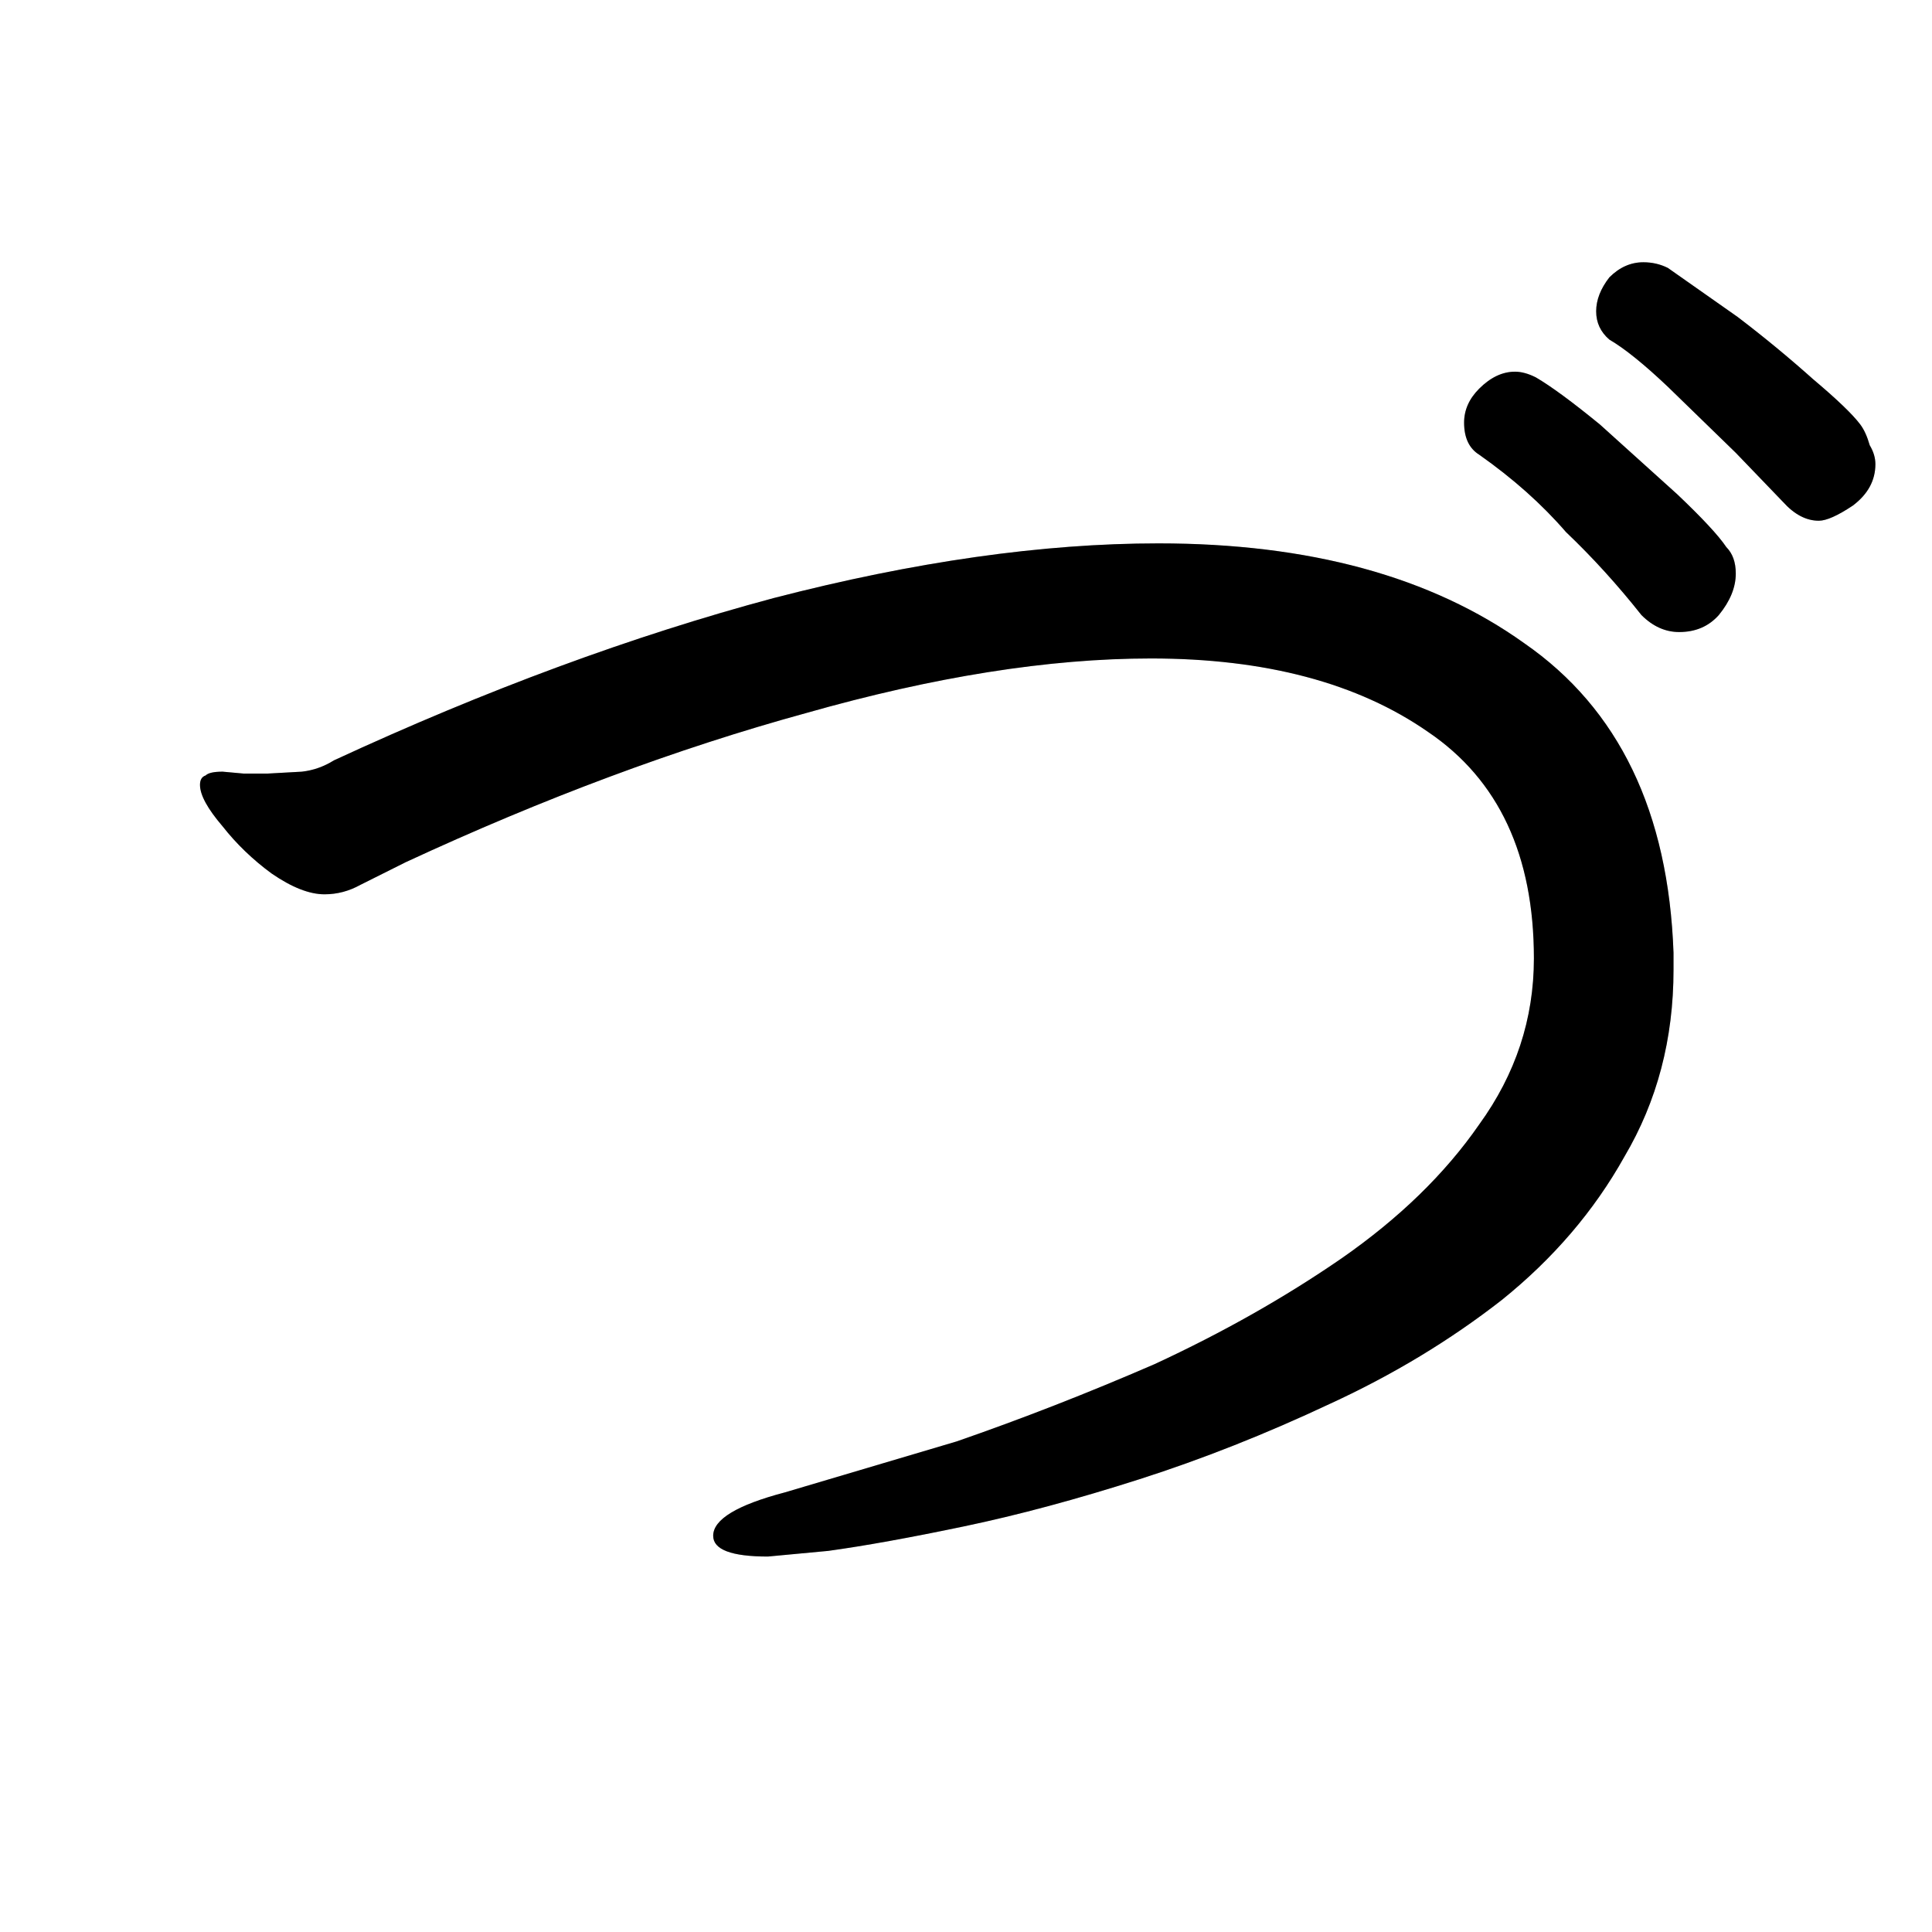 <svg data-strokesvg="づ" viewBox="0 0 1024 1024" xmlns="http://www.w3.org/2000/svg">
  <defs>
    <clipPath id="3065d">
      <use href="#3065a"/>
    </clipPath>
    <clipPath id="3065e">
      <use href="#3065b"/>
    </clipPath>
    <clipPath id="3065f">
      <use href="#3065c"/>
    </clipPath>
  </defs>
  <g data-strokesvg="shadows" style="fill:#ccc">
    <path id="3065a" d="M887 514v-9q-4-112-79-164-74-53-194-53-92 0-204 29-112 30-233 86-8 5-17 6l-18 1h-13l-11-1q-7 0-9 2-3 1-3 5 0 8 12 22 11 14 26 25 16 11 28 11 10 0 19-5l24-12q110-51 212-79 102-29 183-29 91 0 147 39 56 38 56 120 0 48-29 88-27 39-73 71-45 31-99 56-53 23-105 41l-91 27q-38 10-38 23 0 11 29 11l32-3q29-4 72-13t93-25 101-40q50-23 91-55 41-33 65-76 26-44 26-99"/>
    <path id="3065b" d="M890 335q13 0 21-9 9-11 9-22 0-9-5-14-6-9-26-28l-41-37q-22-18-34-25-6-3-11-3-10 0-19 9-8 8-8 18 0 12 8 17 27 19 46 41 21 20 40 44 9 9 20 9"/>
    <path id="3065c" d="M994 246q0-5-3-10-2-7-5-11-6-8-25-24-19-17-40-33l-37-26q-6-3-13-3-10 0-18 8-7 9-7 18t7 15q12 7 31 25l36 35 25 26q9 10 19 10 6 0 18-8 12-9 12-22"/>
  </g>
  <g data-strokesvg="strokes" style="stroke:#000;fill:none;stroke-width:128;stroke-linecap:round">
    <path style="--i:0" d="M41 400c172 104 644-251 786 17 159 302-395 413-395 413" clip-path="url(#3065d)"/>
    <path style="--i:1" d="m726 173 140 111" clip-path="url(#3065e)"/>
    <path style="--i:2" d="m799 108 141 115" clip-path="url(#3065f)"/>
  </g>
</svg>
